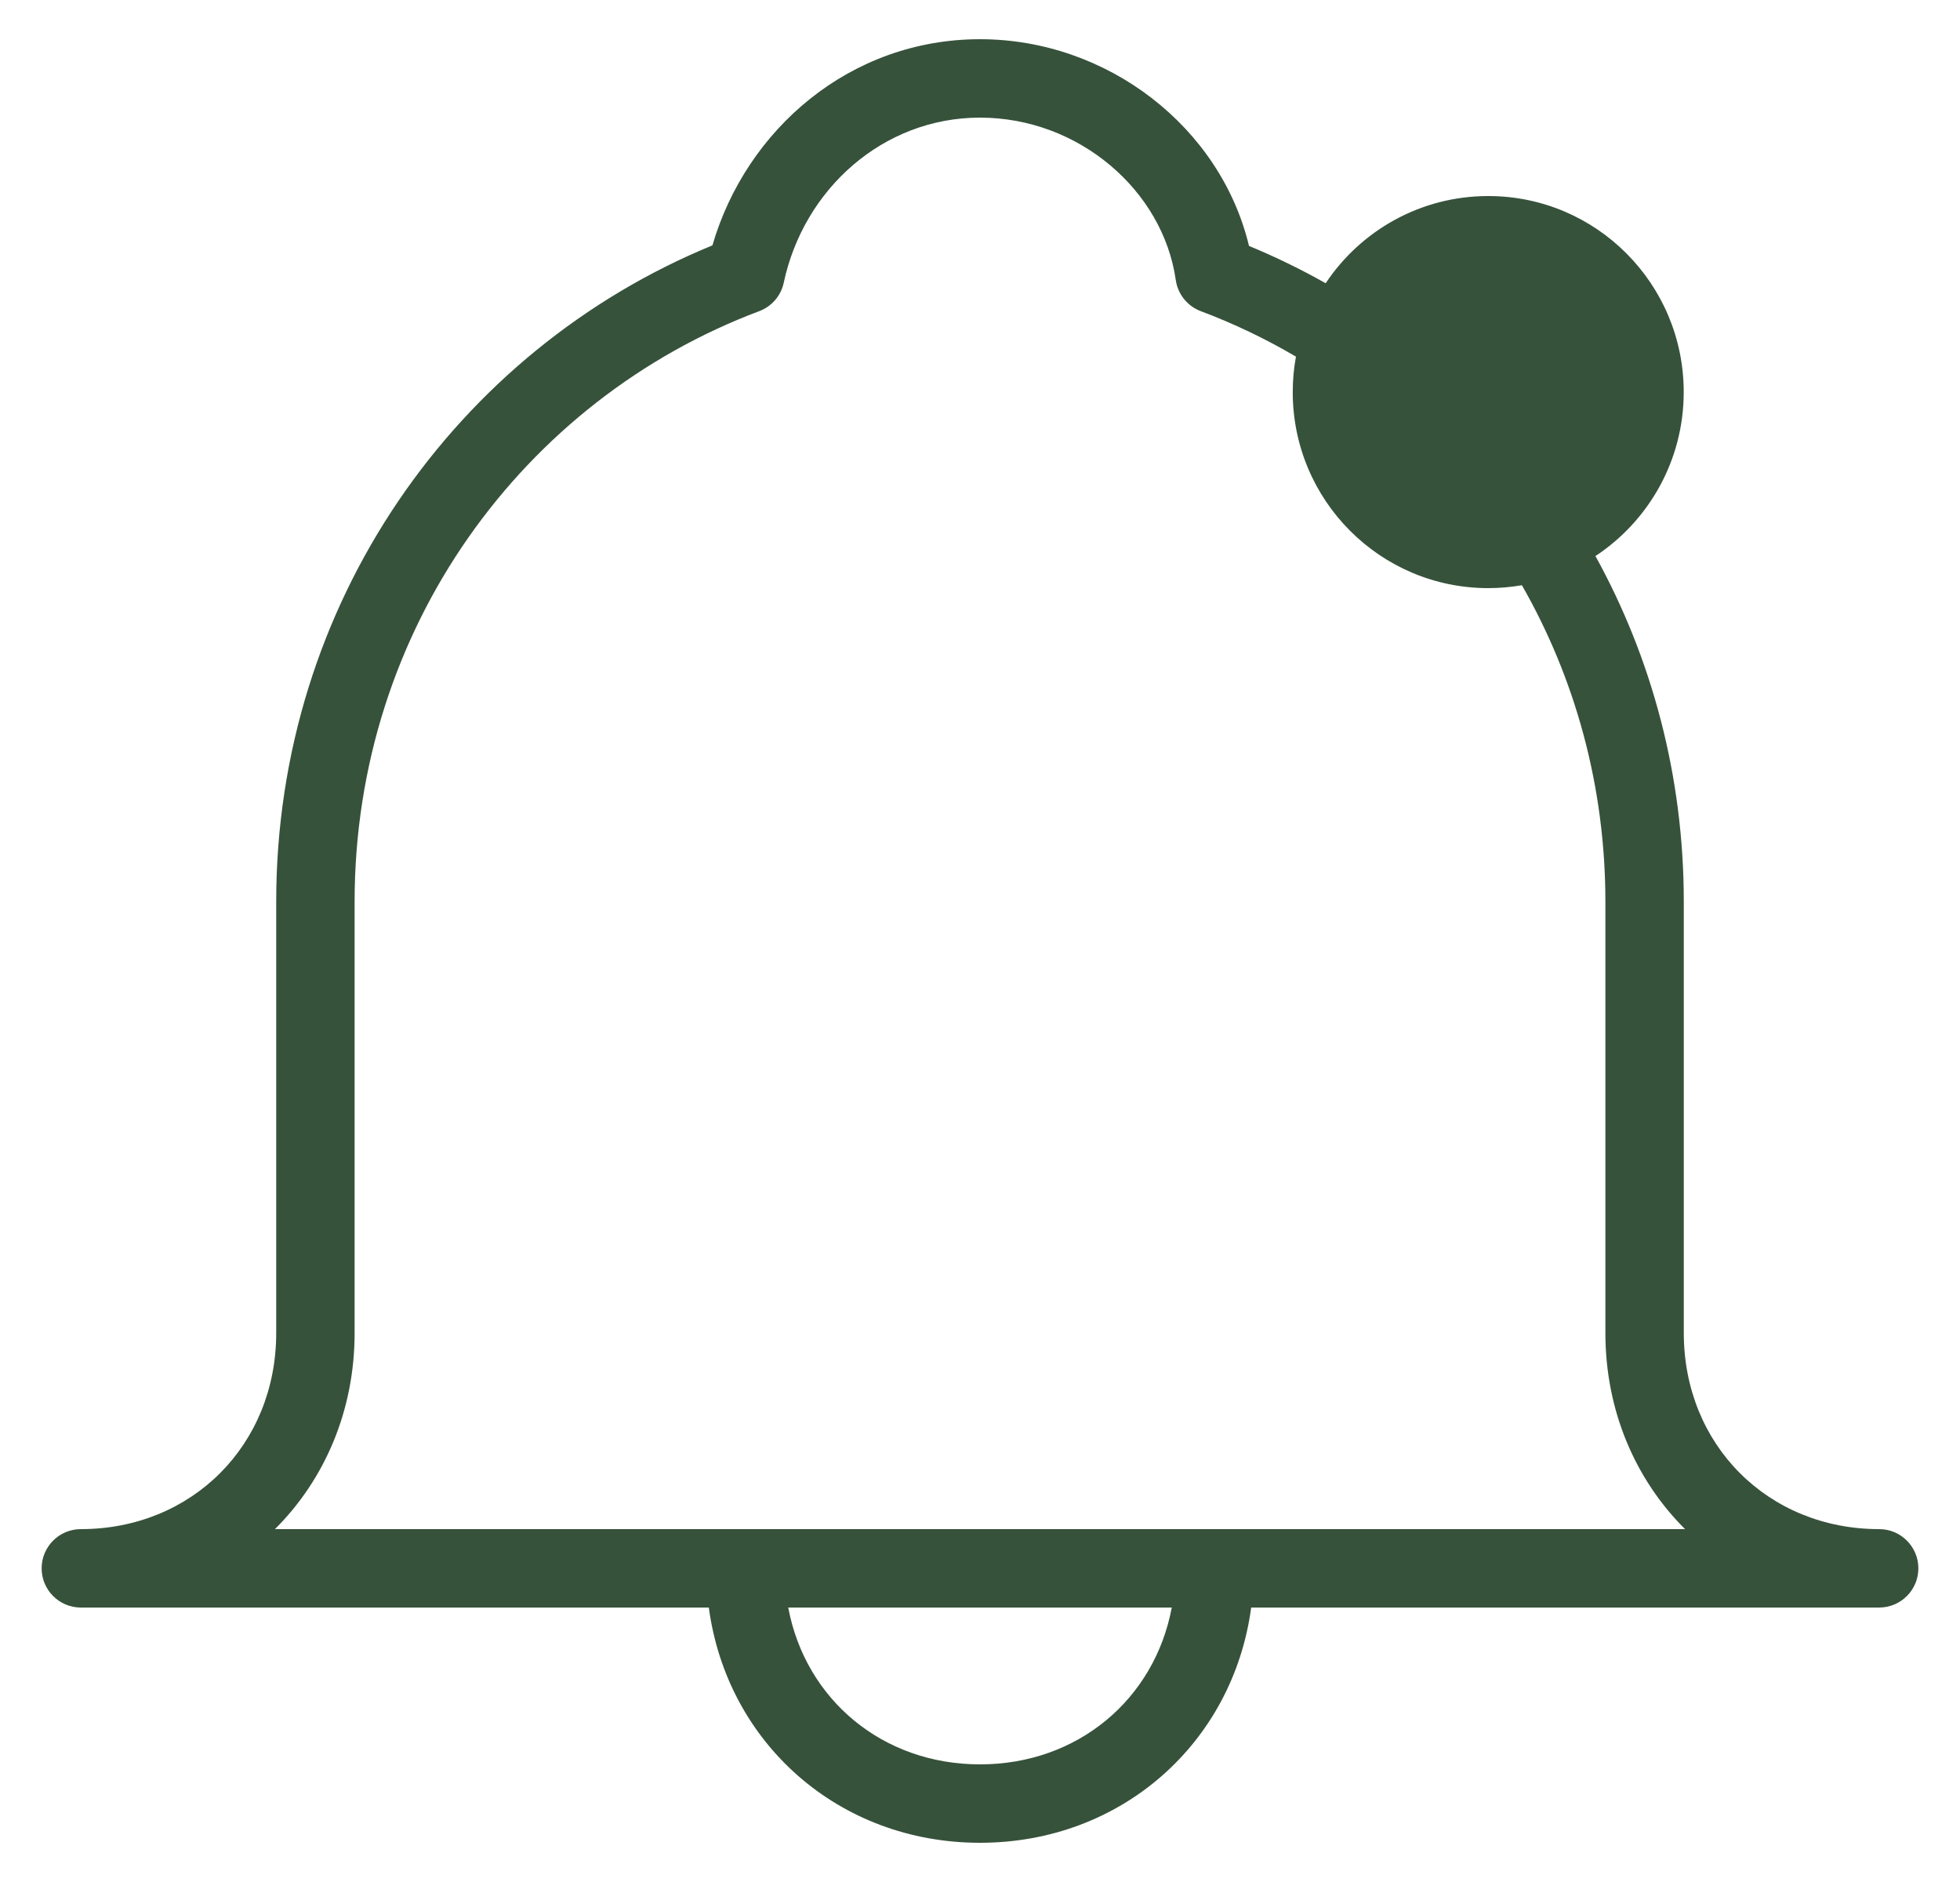 <svg width="25" height="24" viewBox="0 0 25 24" fill="none" xmlns="http://www.w3.org/2000/svg">
<g clip-path="url(#clip0_669_9336)">
<path fill-rule="evenodd" clip-rule="evenodd" d="M9.087 3.129C9.518 1.65 10.842 0.5 12.5 0.5C14.127 0.5 15.568 1.622 15.931 3.136C16.267 3.275 16.594 3.434 16.909 3.612C17.356 2.941 18.118 2.5 18.983 2.5C20.36 2.5 21.476 3.619 21.476 5C21.476 5.874 21.028 6.644 20.35 7.091C21.067 8.39 21.477 9.892 21.477 11.5V17C21.477 18.425 22.551 19.5 23.969 19.5C24.245 19.5 24.469 19.724 24.469 20C24.469 20.276 24.245 20.5 23.969 20.5H15.959C15.727 22.227 14.303 23.5 12.5 23.5C10.697 23.5 9.273 22.227 9.041 20.5H1.031C0.755 20.5 0.531 20.276 0.531 20C0.531 19.724 0.755 19.5 1.031 19.5C2.449 19.5 3.523 18.425 3.523 17V11.5C3.523 7.683 5.833 4.464 9.087 3.129ZM16.53 4.548C16.503 4.694 16.489 4.846 16.489 5C16.489 6.381 17.605 7.5 18.983 7.5C19.129 7.5 19.272 7.487 19.412 7.463C20.088 8.644 20.477 10.021 20.477 11.5V17C20.477 17.992 20.861 18.871 21.493 19.5H15.492H9.508H3.507C4.139 18.871 4.523 17.992 4.523 17V11.5C4.523 8.013 6.683 5.096 9.684 3.968C9.844 3.908 9.962 3.771 9.997 3.604C10.252 2.41 11.265 1.5 12.5 1.5C13.762 1.5 14.835 2.431 14.997 3.571C15.023 3.751 15.145 3.904 15.316 3.968C15.739 4.127 16.144 4.321 16.53 4.548ZM12.5 22.5C13.747 22.5 14.727 21.669 14.946 20.5H10.054C10.273 21.669 11.253 22.5 12.5 22.5Z" fill="#37523B"/>
</g>
<defs>
<clipPath id="clip0_669_9336">
<rect width="23.936" height="23" fill="white" transform="translate(0.532 0.5)"/>
</clipPath>
</defs>
</svg>
